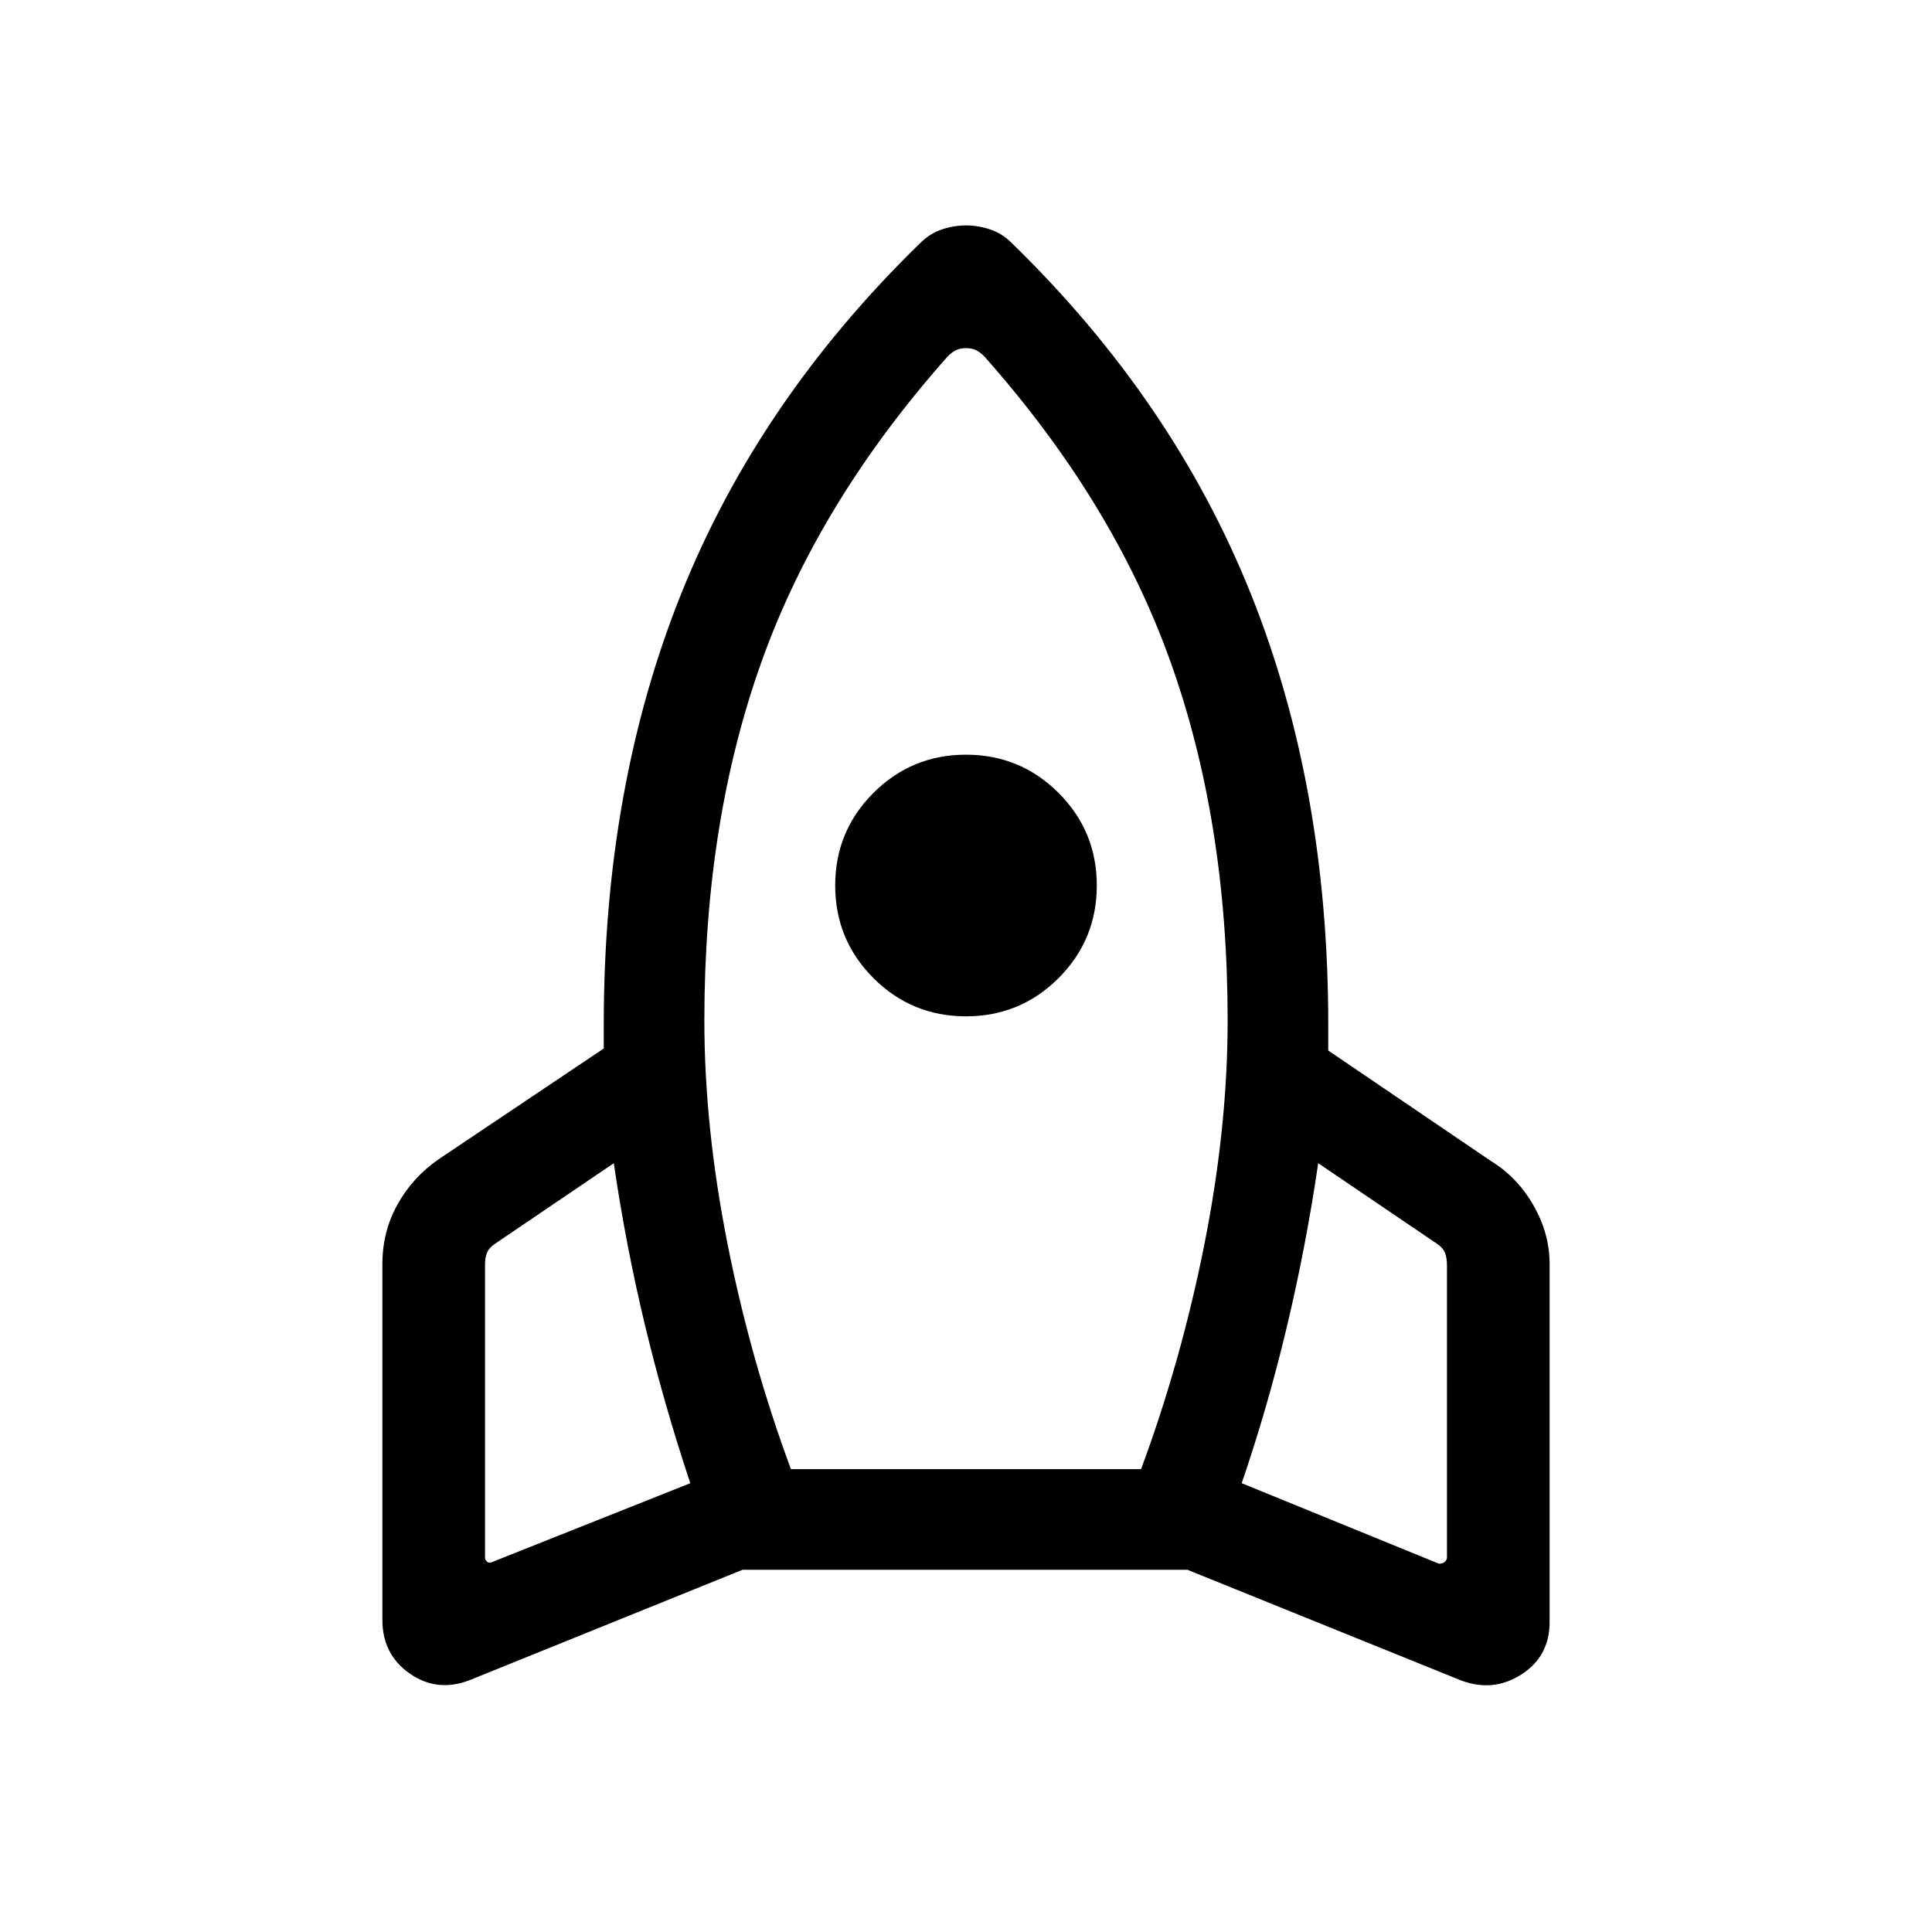 <svg xmlns="http://www.w3.org/2000/svg" height="40" width="40"><path d="M14.292 30.708q-.542-1.625-.938-3.27-.396-1.646-.646-3.355L10.25 25.75q-.125.083-.167.188-.041.104-.041.229v6.083q0 .042.041.083.042.042.125 0Zm5.333-23.333q-2.667 3-3.854 6.313-1.188 3.312-1.188 7.437 0 2.208.479 4.625.48 2.417 1.313 4.667h7.25q.833-2.25 1.313-4.667.479-2.417.479-4.625 0-4.125-1.188-7.437-1.187-3.313-3.854-6.313-.083-.083-.167-.125-.083-.042-.208-.042-.125 0-.208.042-.084.042-.167.125ZM20 21.042q-1.125 0-1.917-.792-.791-.792-.791-1.917t.791-1.916q.792-.792 1.917-.792t1.917.792q.791.791.791 1.916t-.791 1.917q-.792.792-1.917.792Zm5.708 9.666 4.084 1.667q.083 0 .125-.042.041-.041.041-.083v-6.042q0-.166-.041-.27-.042-.105-.167-.188l-2.458-1.667q-.25 1.709-.646 3.375-.396 1.667-.938 3.25Zm-4.75-25.666q3.334 3.25 4.938 7.25 1.604 4 1.604 8.916v.542l3.375 2.292q.542.333.875.916.333.584.333 1.209v7.416q0 .709-.583 1.084-.583.375-1.25.125L24.583 32.5h-9.208l-5.667 2.292q-.666.25-1.229-.146-.562-.396-.562-1.104v-7.375q0-.667.312-1.229.313-.563.854-.938l3.417-2.292v-.5q0-4.916 1.604-8.916t4.938-7.25q.208-.209.458-.292.25-.083.5-.083t.5.083q.25.083.458.292Z"/></svg>